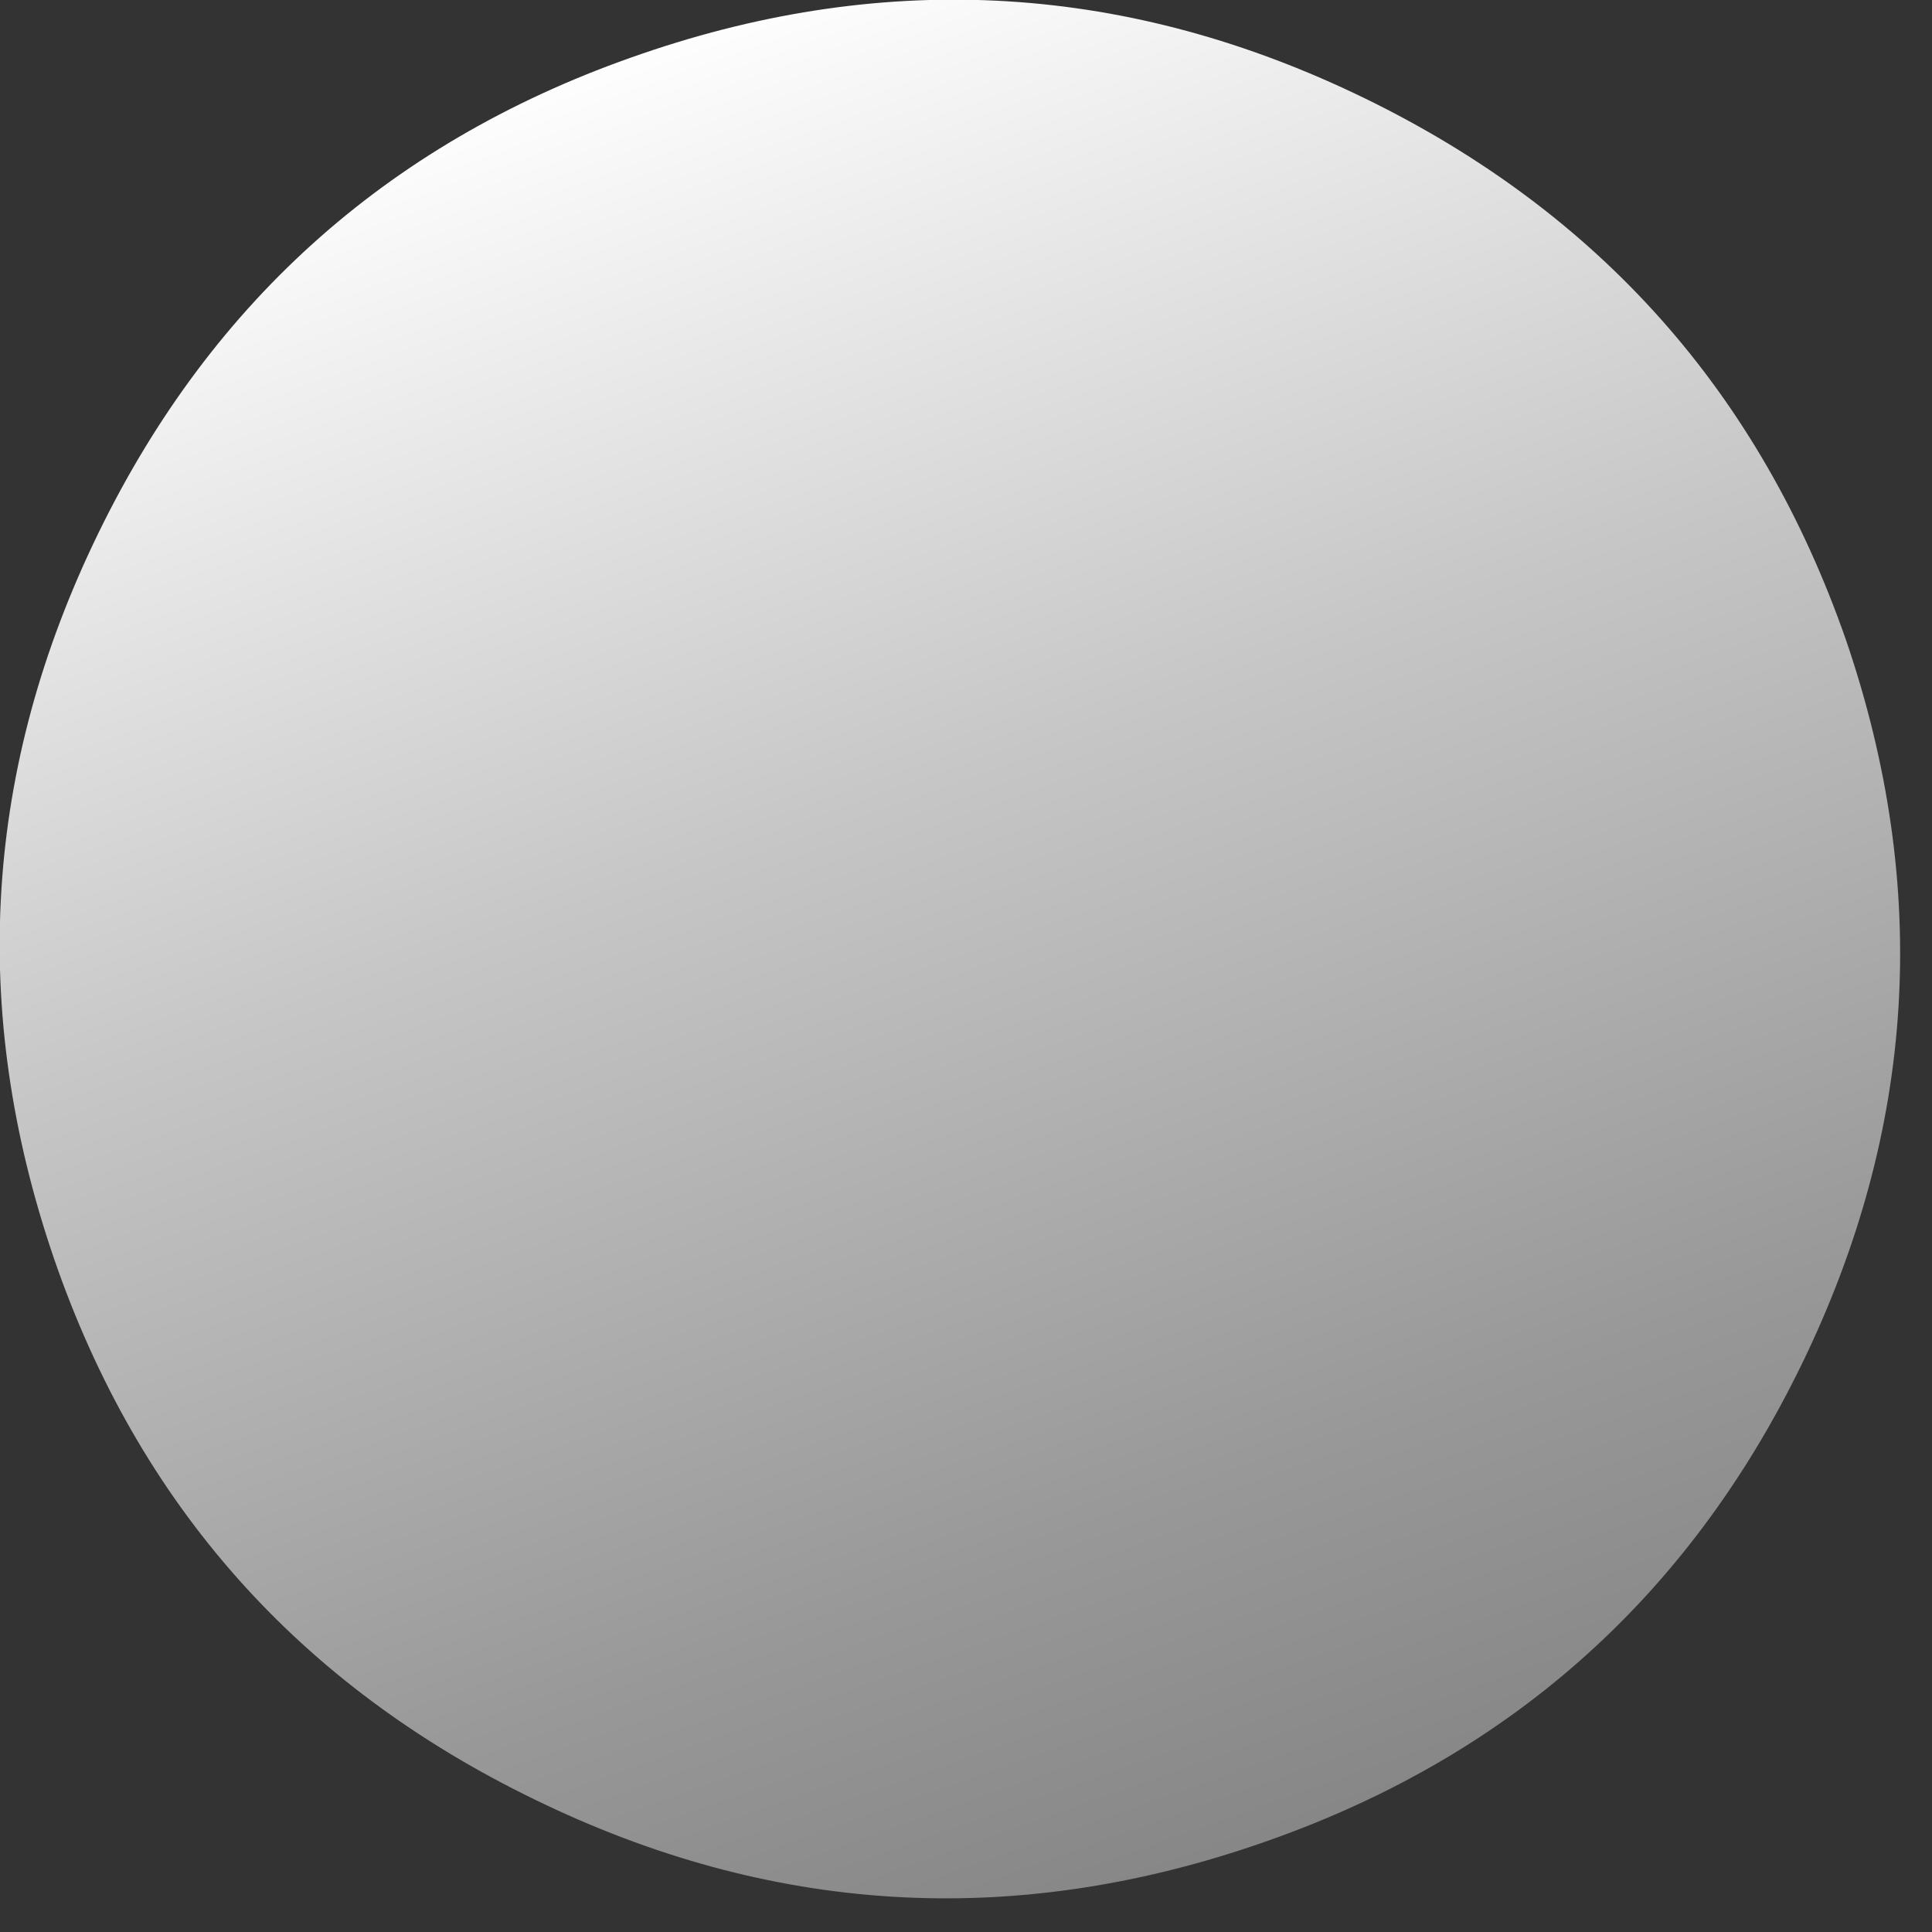 <?xml version="1.0" encoding="utf-8"?>
<svg version="1.1" id="Layer_1"
xmlns="http://www.w3.org/2000/svg"
xmlns:xlink="http://www.w3.org/1999/xlink"
xmlns:author="http://www.sothink.com"
width="54px" height="54px"
xml:space="preserve">
<rect width="100%" height="100%" fill="#333333" stroke="none"/>
<g id="1105" transform="matrix(1, 0, 0, 1, 0.05, 0.05)">
<linearGradient
id="LinearGradID_48" gradientUnits="userSpaceOnUse" gradientTransform="matrix(0.011, 0.031, 0.031, -0.011, 26.5, 26.45)" spreadMethod ="pad" x1="-819.2" y1="0" x2="819.2" y2="0" >
<stop  offset="0" style="stop-color:#FFFFFF;stop-opacity:1" />
<stop  offset="0.416" style="stop-color:#C6C6C6;stop-opacity:1" />
<stop  offset="0.808" style="stop-color:#989898;stop-opacity:1" />
<stop  offset="1" style="stop-color:#868686;stop-opacity:1" />
</linearGradient>
<path style="fill:url(#LinearGradID_48) " d="M50.3,38.1Q45.5 47.95 35.1 51.5Q24.75 55.05 14.9 50.25Q5 45.45 1.45 35.1Q-2.1 24.7 2.7 14.85Q7.5 5 17.9 1.45Q28.25 -2.1 38.1 2.7Q47.95 7.5 51.55 17.85Q55.1 28.25 50.3 38.1" />
</g>
</svg>
